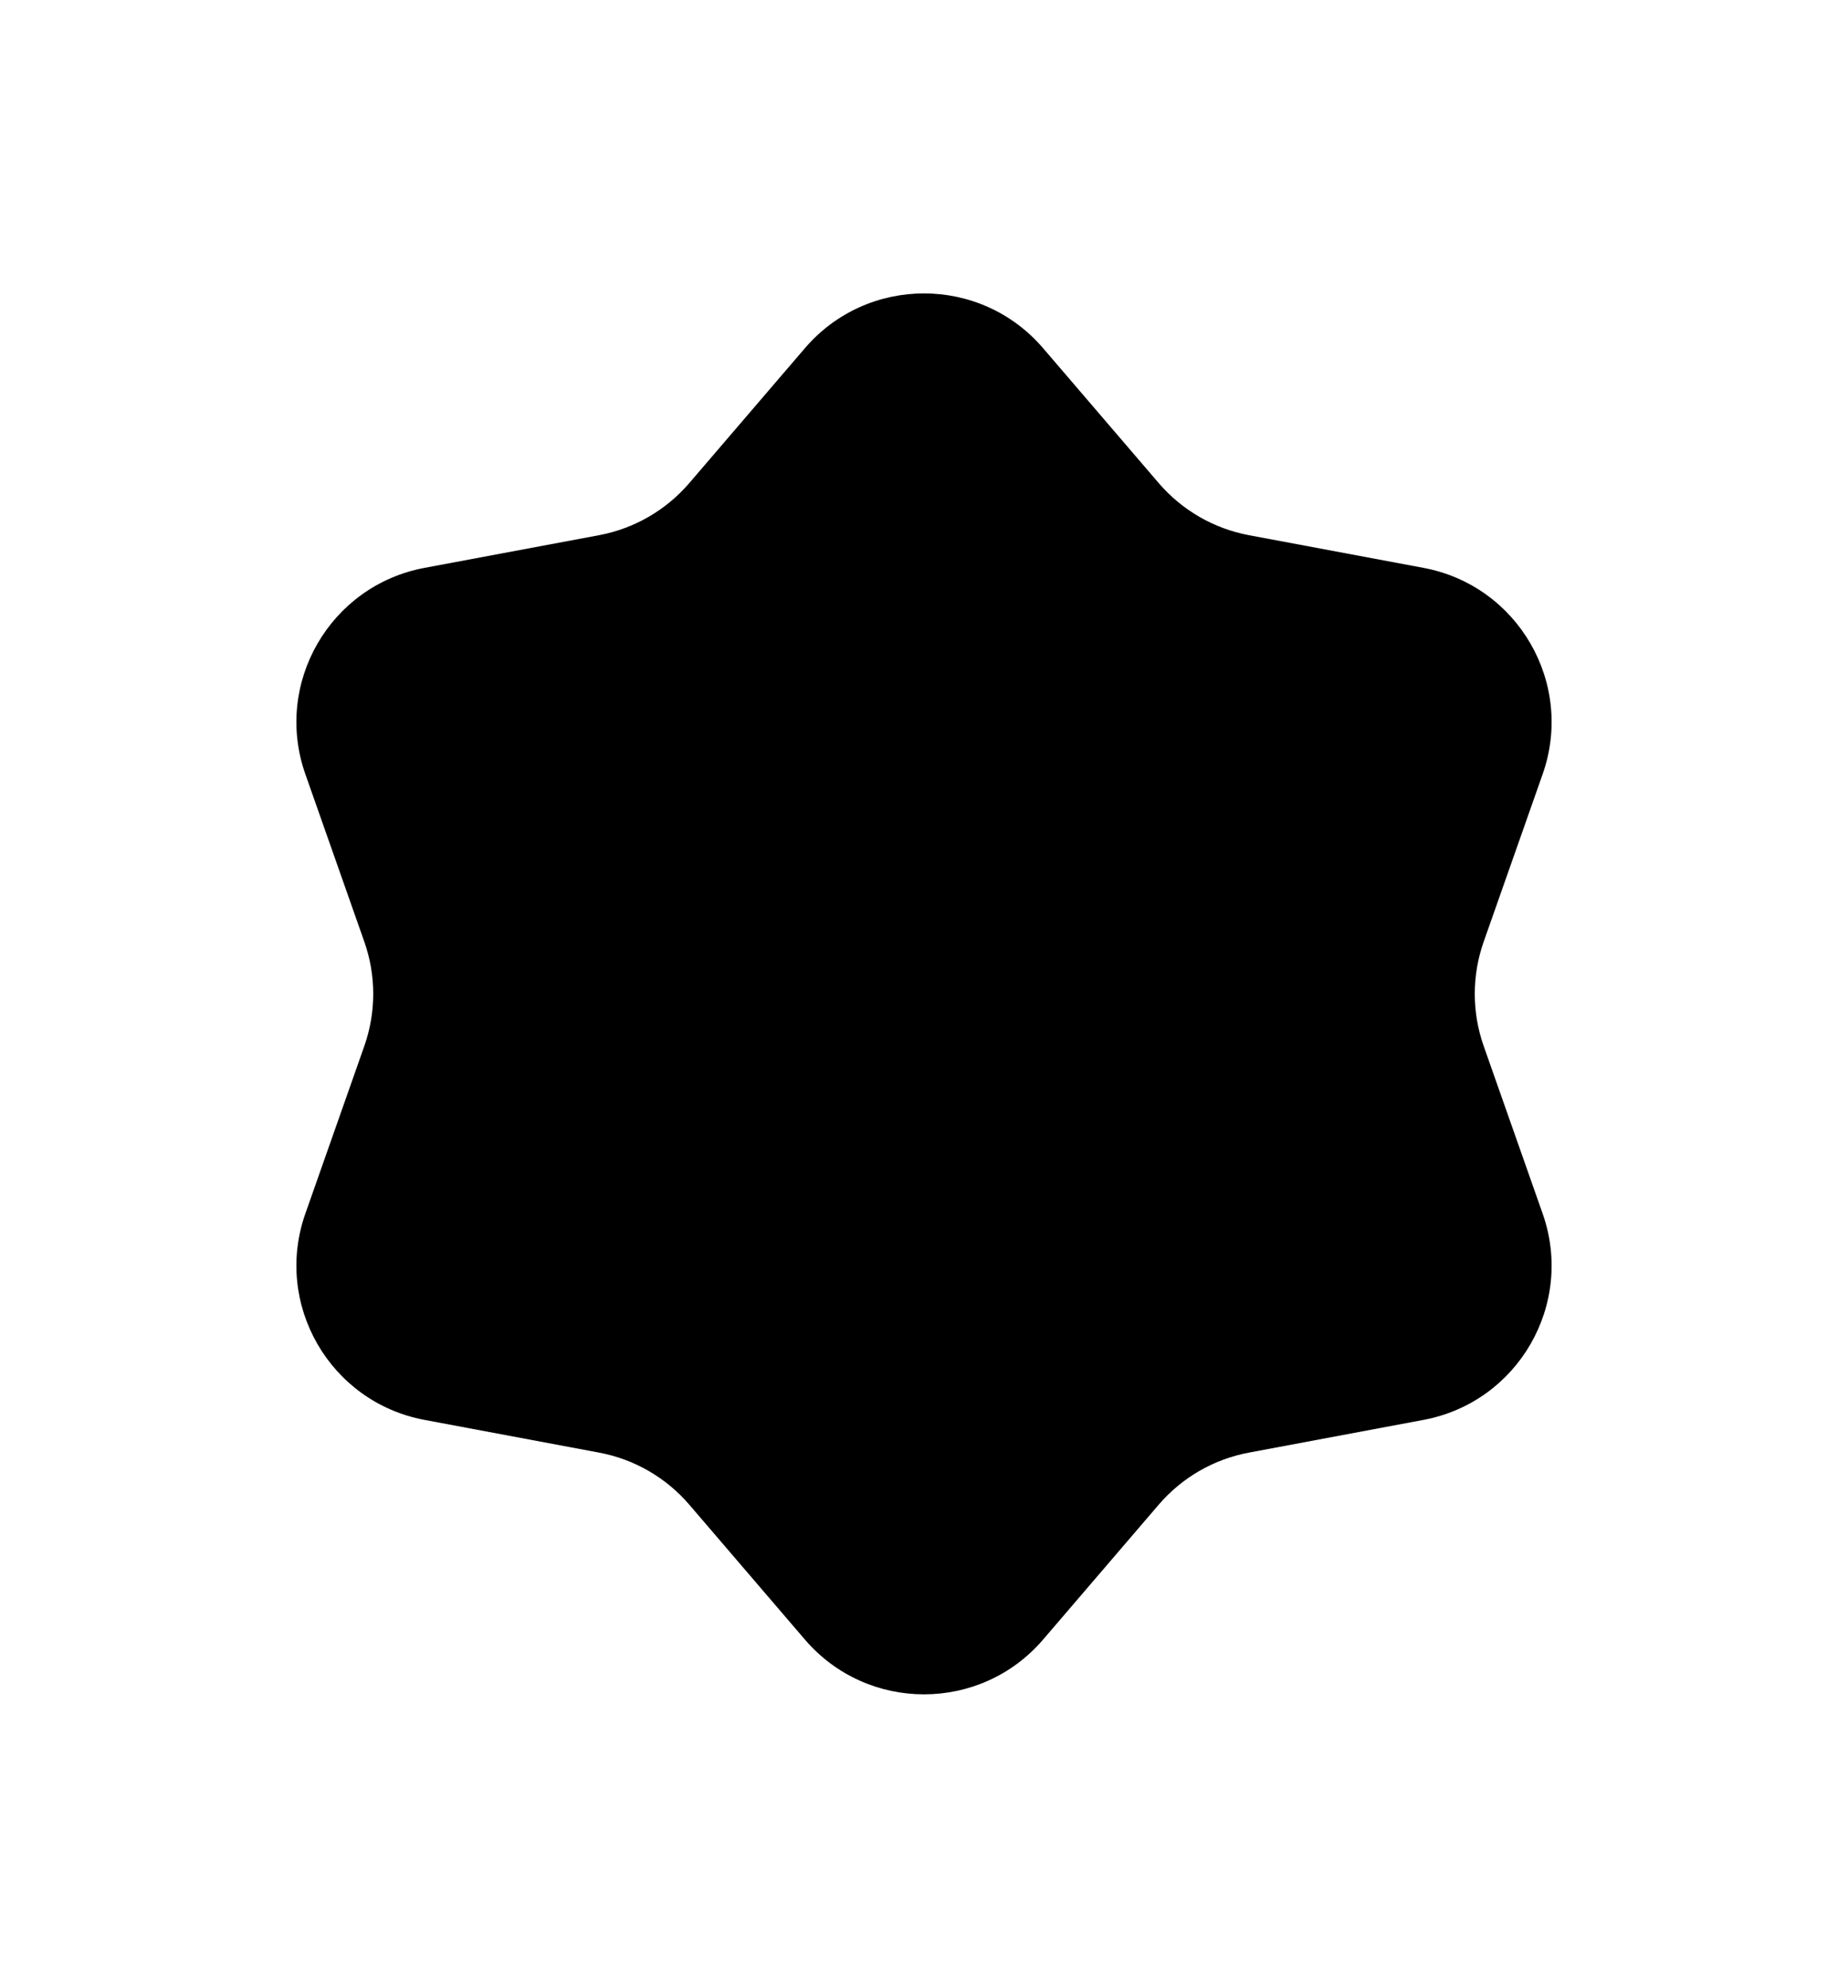 <svg width="53" height="57" viewBox="0 0 53 57" fill="none" xmlns="http://www.w3.org/2000/svg">
<g filter="url(#filter0_f_354_366)">
<path d="M23.084 9.985C24.88 7.89 28.12 7.89 29.916 9.985L33.231 13.852C33.899 14.631 34.812 15.158 35.82 15.347L40.826 16.284C43.538 16.792 45.159 19.599 44.242 22.201L42.551 27.006C42.211 27.973 42.211 29.027 42.551 29.994L44.242 34.799C45.159 37.401 43.538 40.208 40.826 40.716L35.82 41.654C34.812 41.842 33.899 42.369 33.231 43.148L29.916 47.015C28.12 49.11 24.88 49.11 23.084 47.015L19.769 43.148C19.101 42.369 18.188 41.842 17.18 41.654L12.174 40.716C9.462 40.208 7.841 37.401 8.758 34.799L10.449 29.994C10.789 29.027 10.789 27.973 10.449 27.006L8.758 22.201C7.841 19.599 9.462 16.792 12.174 16.284L17.18 15.347C18.188 15.158 19.101 14.631 19.769 13.852L23.084 9.985Z" fill="url(#paint0_linear_354_366)"/>
</g>
<defs>
<filter id="filter0_f_354_366" x="0.5" y="0.414" width="52" height="56.172" filterUnits="userSpaceOnUse" color-interpolation-filters="sRGB">
<feFlood flood-opacity="0" result="BackgroundImageFix"/>
<feBlend mode="normal" in="SourceGraphic" in2="BackgroundImageFix" result="shape"/>
<feGaussianBlur stdDeviation="4" result="effect1_foregroundBlur_354_366"/>
</filter>
<linearGradient id="paint0_linear_354_366" x1="24.475" y1="13.2" x2="38.2" y2="45.6" gradientUnits="userSpaceOnUse">
<stop/>
<stop offset="1"/>
</linearGradient>
</defs>
</svg>
